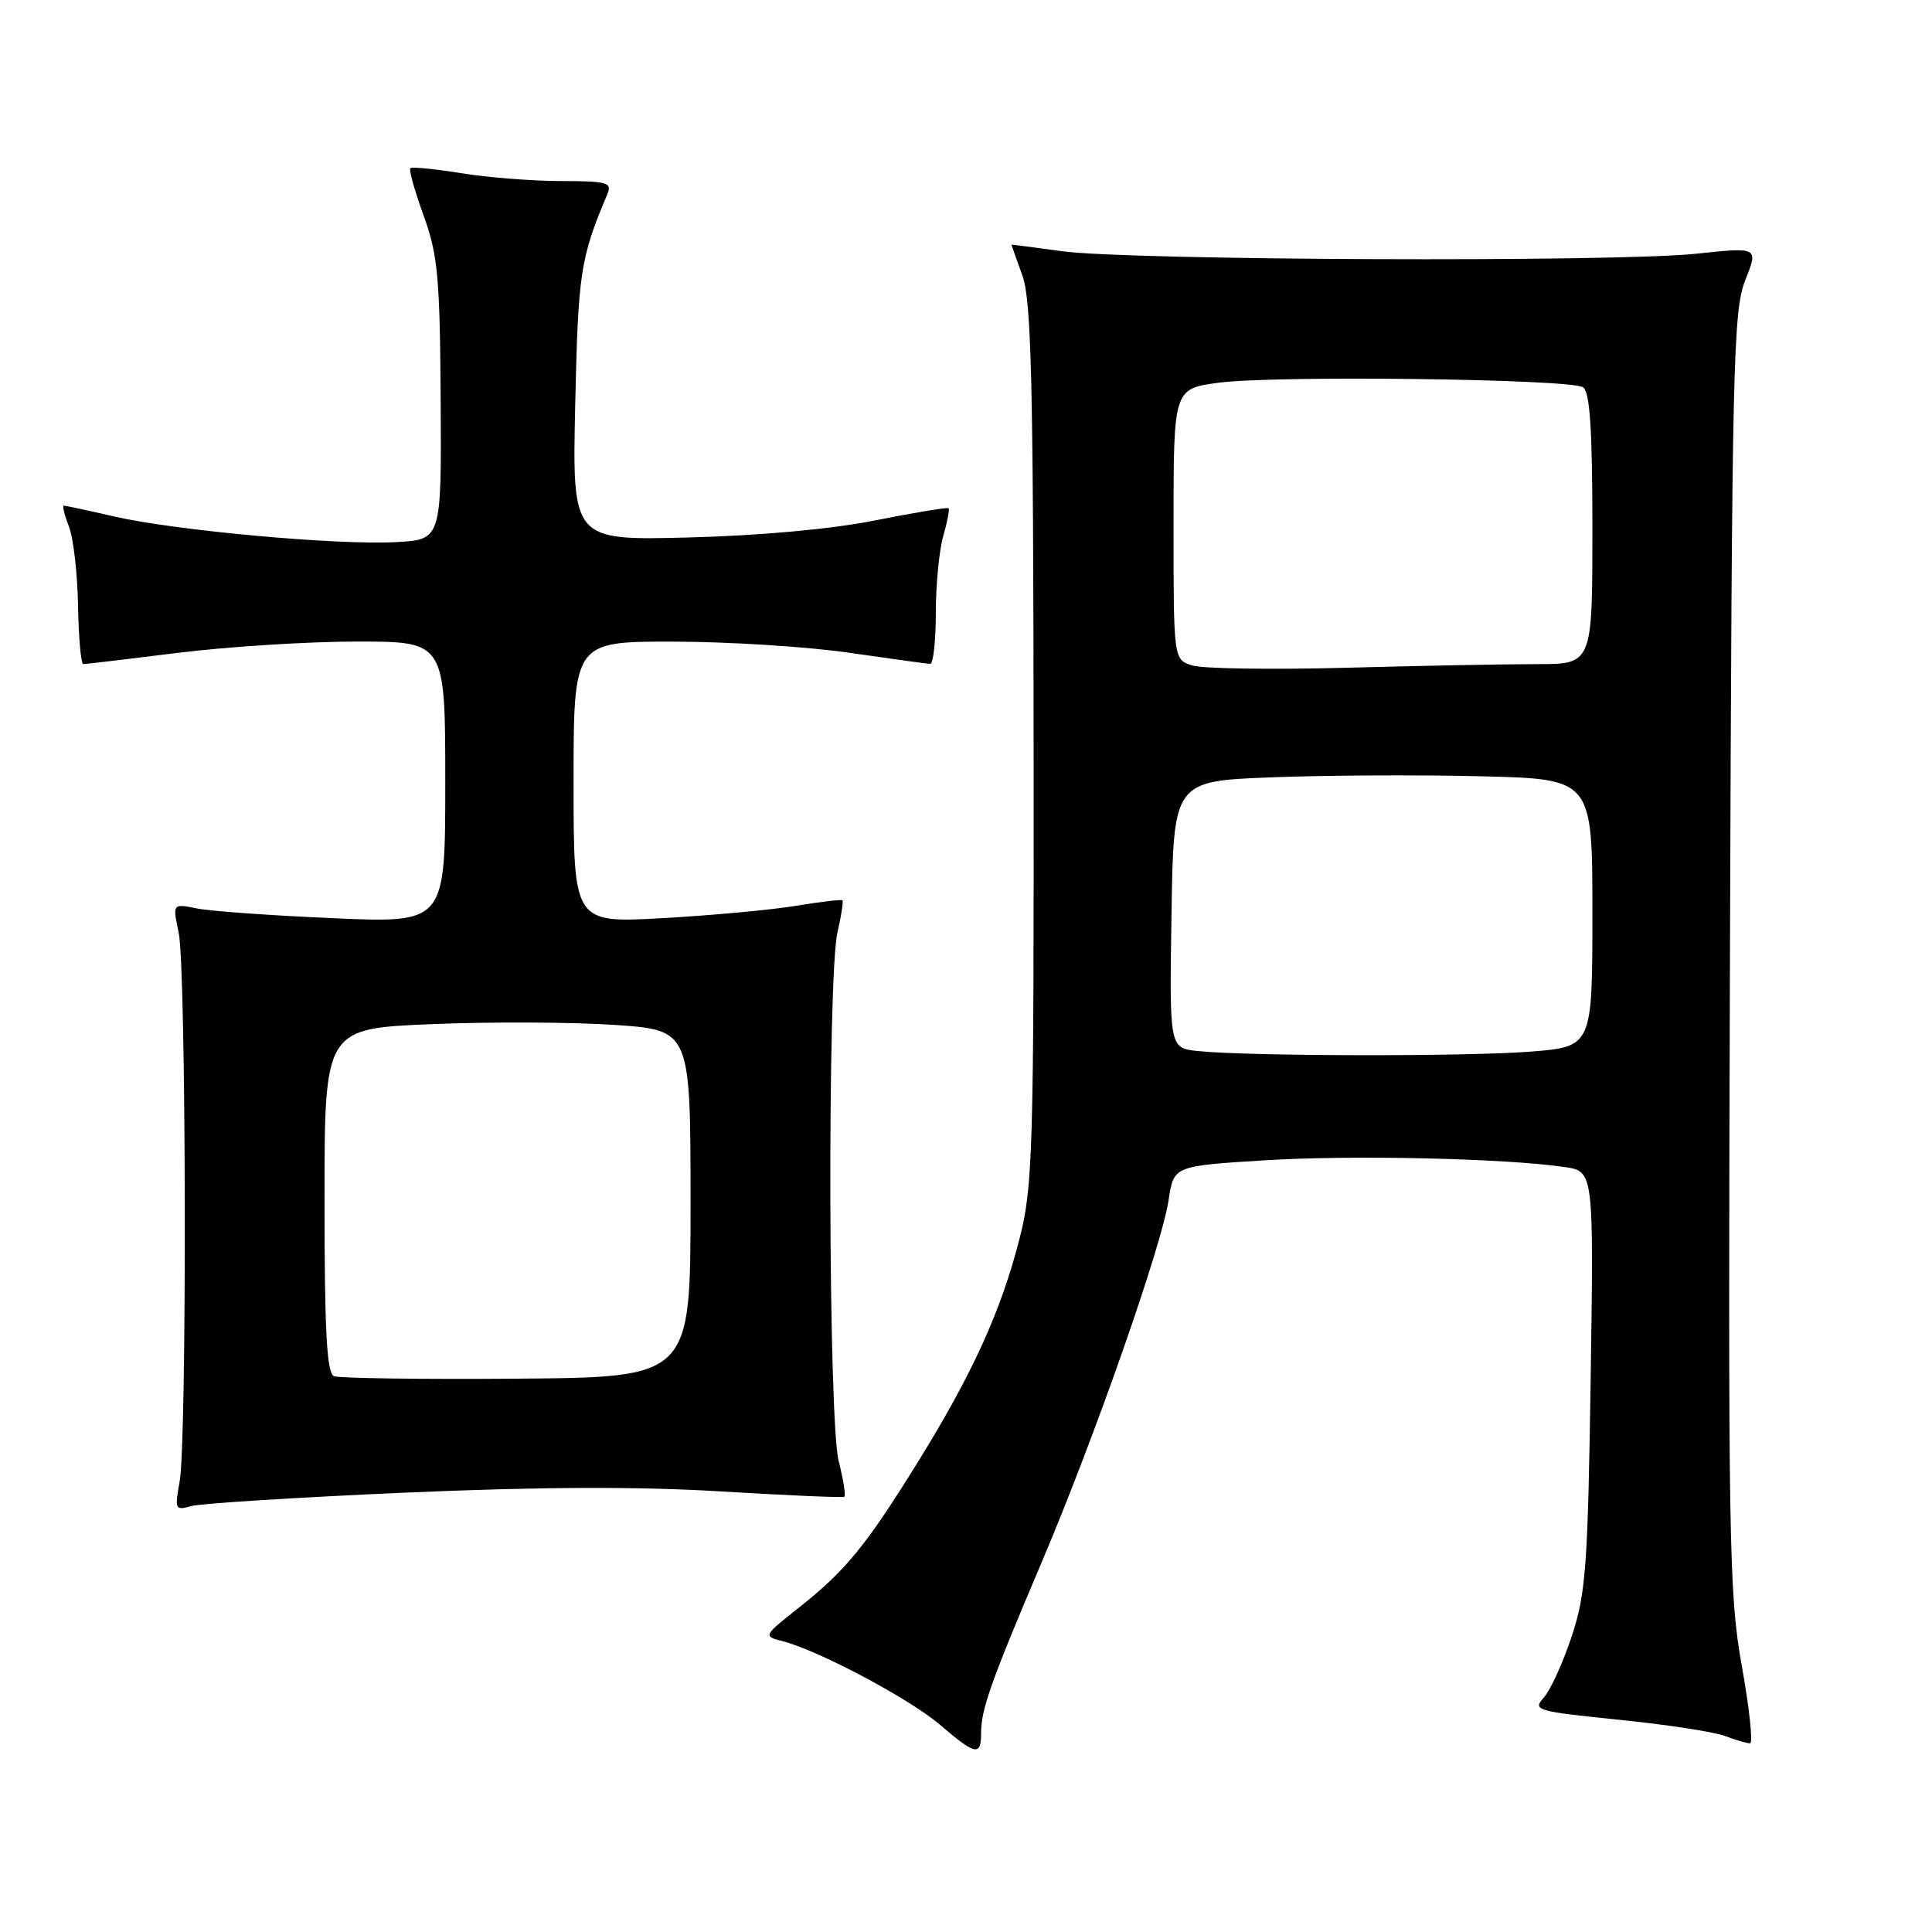 <?xml version="1.0" encoding="UTF-8" standalone="no"?>
<!DOCTYPE svg PUBLIC "-//W3C//DTD SVG 1.1//EN" "http://www.w3.org/Graphics/SVG/1.1/DTD/svg11.dtd" >
<svg xmlns="http://www.w3.org/2000/svg" xmlns:xlink="http://www.w3.org/1999/xlink" version="1.1" viewBox="0 0 256 256">
 <g >
 <path fill="currentColor"
d=" M 130.00 229.65 C 130.00 226.50 131.26 222.94 138.03 207.00 C 145.05 190.47 153.94 165.09 154.85 159.00 C 155.52 154.50 155.52 154.50 167.51 153.75 C 179.08 153.03 199.41 153.48 207.34 154.64 C 211.18 155.21 211.18 155.21 210.77 182.85 C 210.40 207.57 210.13 211.17 208.26 216.83 C 207.10 220.32 205.44 223.96 204.56 224.94 C 203.04 226.61 203.56 226.76 214.46 227.87 C 220.79 228.51 227.12 229.48 228.55 230.02 C 229.97 230.56 231.47 231.00 231.89 231.00 C 232.30 231.00 231.81 226.39 230.80 220.75 C 229.09 211.23 228.97 204.49 229.23 126.00 C 229.49 48.34 229.65 41.15 231.26 37.12 C 233.00 32.74 233.00 32.74 224.75 33.62 C 214.08 34.76 149.55 34.50 140.75 33.29 C 137.04 32.78 134.01 32.39 134.02 32.43 C 134.02 32.47 134.68 34.30 135.47 36.50 C 136.66 39.80 136.92 50.61 136.96 98.59 C 137.00 152.67 136.87 157.20 135.08 164.18 C 132.64 173.73 128.83 182.10 121.62 193.73 C 114.74 204.84 112.06 208.11 105.83 213.04 C 101.15 216.74 101.12 216.81 103.61 217.44 C 108.33 218.62 120.47 225.06 124.50 228.50 C 129.27 232.59 130.00 232.74 130.00 229.65 Z  M 53.50 197.79 C 71.33 197.01 84.53 196.95 95.50 197.62 C 104.30 198.15 111.67 198.47 111.88 198.33 C 112.09 198.19 111.75 196.06 111.13 193.60 C 109.75 188.12 109.62 129.37 110.97 123.53 C 111.48 121.34 111.77 119.44 111.63 119.30 C 111.49 119.16 108.70 119.49 105.44 120.03 C 102.17 120.57 94.21 121.30 87.75 121.66 C 76.00 122.31 76.00 122.31 76.00 103.65 C 76.00 85.00 76.00 85.00 89.25 85.02 C 96.54 85.03 107.00 85.69 112.50 86.49 C 118.00 87.28 122.84 87.95 123.25 87.97 C 123.66 87.99 124.00 84.96 124.00 81.24 C 124.00 77.53 124.44 72.94 124.98 71.06 C 125.52 69.17 125.84 67.51 125.69 67.35 C 125.53 67.20 121.15 67.92 115.95 68.96 C 110.12 70.12 100.63 70.98 91.16 71.22 C 75.82 71.61 75.82 71.61 76.22 53.55 C 76.61 36.08 76.90 34.19 80.47 25.75 C 81.14 24.18 80.50 24.00 74.36 23.99 C 70.59 23.99 64.63 23.52 61.13 22.95 C 57.62 22.38 54.58 22.09 54.37 22.29 C 54.16 22.50 54.96 25.33 56.14 28.59 C 58.02 33.77 58.29 36.77 58.39 53.00 C 58.50 71.50 58.50 71.50 52.50 71.83 C 44.78 72.26 23.33 70.31 15.19 68.45 C 11.72 67.65 8.69 67.00 8.46 67.00 C 8.24 67.00 8.53 68.24 9.13 69.75 C 9.72 71.26 10.27 75.99 10.34 80.25 C 10.42 84.51 10.73 88.00 11.03 88.00 C 11.33 88.00 16.96 87.33 23.54 86.51 C 30.12 85.69 40.79 85.01 47.25 85.01 C 59.00 85.00 59.00 85.00 59.00 103.66 C 59.00 122.31 59.00 122.31 44.20 121.67 C 36.07 121.32 27.93 120.74 26.13 120.38 C 22.86 119.72 22.86 119.72 23.68 123.61 C 24.68 128.35 24.78 190.96 23.80 196.35 C 23.13 199.99 23.22 200.17 25.30 199.57 C 26.51 199.22 39.20 198.42 53.50 197.79 Z  M 158.73 139.27 C 154.95 138.88 154.95 138.88 155.23 121.19 C 155.50 103.50 155.50 103.50 168.50 103.00 C 175.65 102.72 188.14 102.66 196.25 102.86 C 211.00 103.22 211.00 103.22 211.00 120.96 C 211.00 138.70 211.00 138.70 202.75 139.35 C 194.21 140.01 165.35 139.96 158.73 139.27 Z  M 158.00 88.18 C 155.50 87.41 155.50 87.41 155.50 69.46 C 155.50 51.51 155.50 51.51 161.50 50.71 C 168.92 49.72 208.04 50.21 209.75 51.31 C 210.67 51.91 211.00 56.80 211.00 70.06 C 211.00 88.00 211.00 88.00 203.66 88.00 C 199.62 88.00 188.26 88.21 178.41 88.48 C 168.56 88.74 159.38 88.61 158.00 88.18 Z  M 44.25 182.35 C 43.30 181.96 43.00 176.34 43.00 159.06 C 43.00 136.29 43.00 136.29 57.25 135.70 C 65.09 135.38 76.00 135.43 81.50 135.81 C 91.50 136.50 91.50 136.50 91.50 159.50 C 91.50 182.50 91.50 182.50 68.50 182.68 C 55.85 182.78 44.94 182.63 44.25 182.35 Z "/>
</g>
</svg>